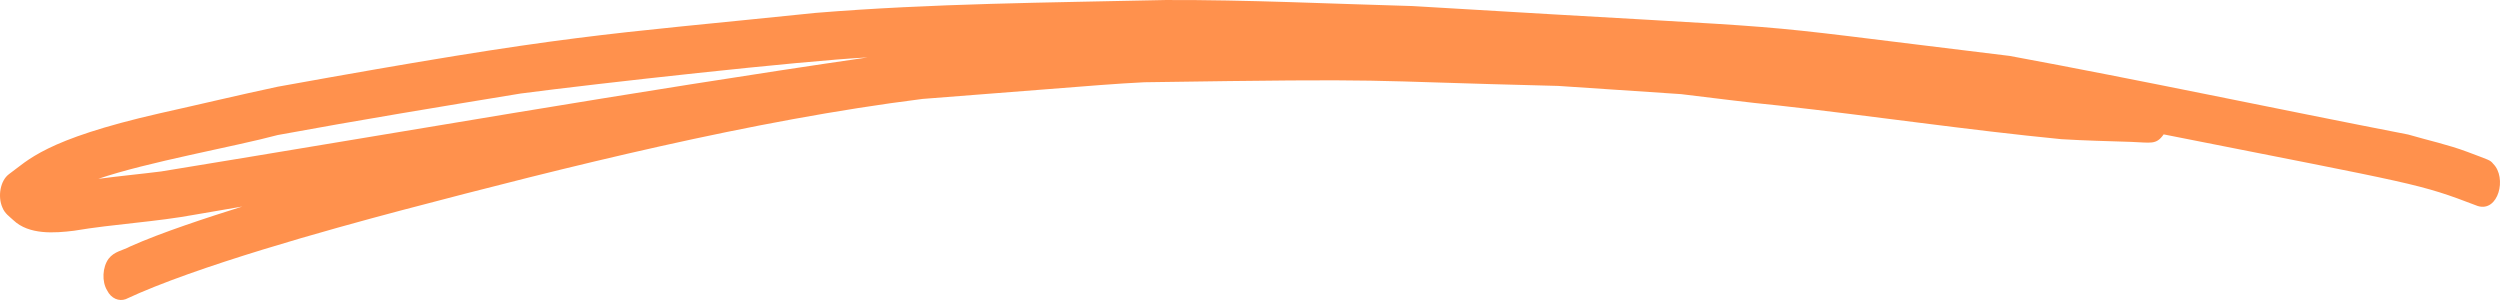 <svg width="325" height="39" viewBox="0 0 325 39" fill="none" xmlns="http://www.w3.org/2000/svg">
<path d="M1.136 22.662C3.668 20.847 5.739 18.163 20.734 14.737C25.864 13.597 30.982 12.363 36.114 11.271C74.436 4.344 77.77 4.602 106.042 1.675C121.187 0.438 136.37 0.347 151.535 0.002C162.228 -0.033 172.923 0.491 183.614 0.787C241.184 4.256 221.151 2.413 261.263 7.27C278.547 10.464 295.789 14.134 313.059 17.488C315.635 18.244 318.249 18.797 320.79 19.755C323.601 20.828 323.707 20.785 324.108 21.287C325.94 23.102 324.791 27.611 322.108 26.782C314.314 23.808 314.706 24.091 281.276 17.469C280.299 18.875 279.604 18.53 277.052 18.445C274.027 18.345 271.002 18.279 267.98 18.094C255.709 16.897 243.47 15.073 231.207 13.713C226.985 13.305 222.768 12.734 218.546 12.238C213.223 11.873 207.899 11.519 202.574 11.17C174.991 10.492 182.976 10.187 148.764 10.693C143.394 11.004 148.404 10.636 119.934 12.86C97.78 15.648 73.86 21.632 52.189 27.341C42.817 29.824 25.435 34.625 16.345 38.889C15.471 39.219 14.446 38.804 13.934 37.765C13.208 36.597 13.325 34.719 14.113 33.642C14.859 32.663 15.98 32.562 16.907 32.047C21.009 30.21 27.04 28.251 31.507 26.848L25.508 27.878C20.229 28.86 14.895 29.108 9.607 29.997C7.131 30.298 3.776 30.565 1.732 28.619C1.214 28.135 0.618 27.755 0.308 26.964C-0.324 25.523 0.049 23.491 1.132 22.669L1.136 22.662ZM112.789 7.465C104.157 7.905 77.476 10.872 67.696 12.156C57.159 13.886 46.624 15.619 36.105 17.554C30.544 19.051 19.106 21.073 12.779 23.249C15.501 22.888 18.23 22.631 20.954 22.288C51.559 17.296 82.136 11.921 112.789 7.465Z" fill="#FF914D"/>
</svg>
